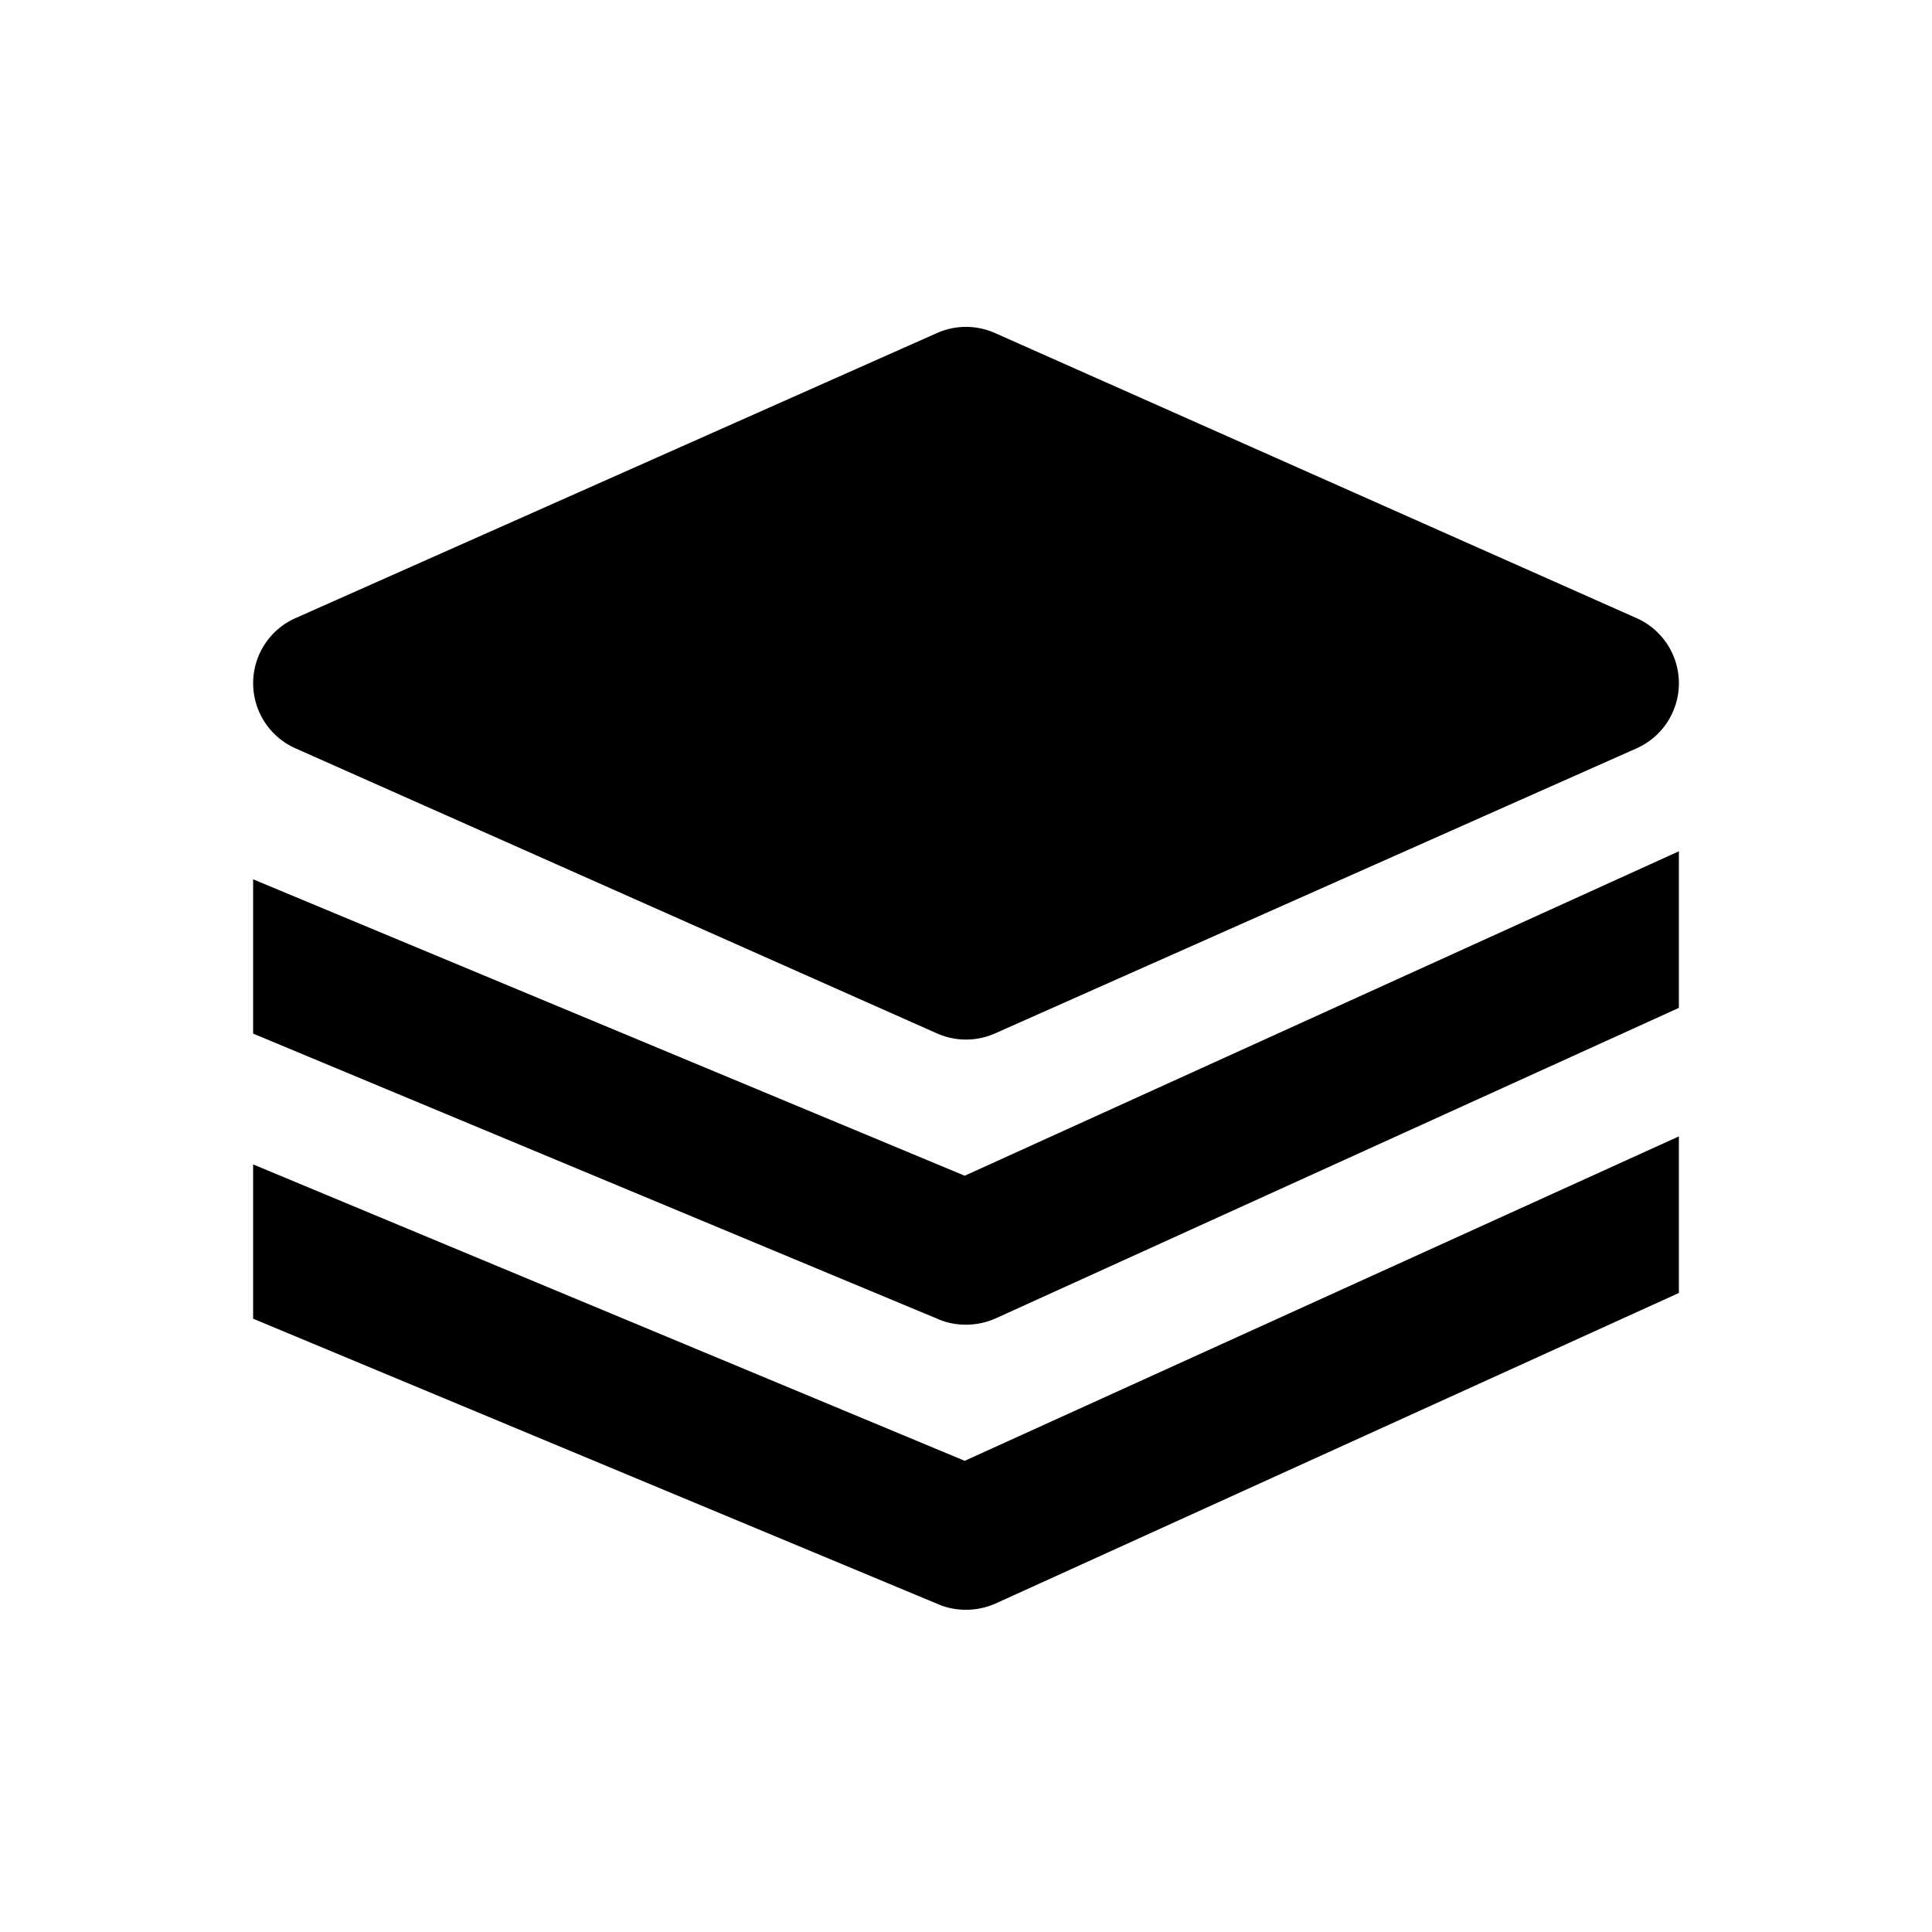 <svg viewBox="0 0 2160 2160" version="1.1" xmlns="http://www.w3.org/2000/svg" height="18pt" width="18pt">
    <g stroke="none" stroke-width="1" fill-rule="evenodd" transform="translate(120 120)">
        <path d="M1709.682 571.07l-717.3-318.738a79.798 79.798 0 0 0-64.796 0L210.366 571.07c-28.772 12.75-47.342 41.277-47.342 72.752 0 31.555 18.57 60.082 47.342 72.831l717.22 318.737c10.361 4.542 21.44 6.853 32.438 6.853 10.999 0 22.077-2.31 32.358-6.853l717.3-318.737c28.772-12.75 47.342-41.276 47.342-72.831 0-31.475-18.57-60.002-47.342-72.752"/>
        <path d="M1757 831.756L958.565 1194.48 163 863.072v172.516l766.316 319.375c9.803 4.223 20.243 6.056 30.684 6.056 11.238 0 22.475-2.311 32.916-6.933L1757 1006.822V831.756z"/>
        <path d="M1757 1150.493l-798.435 362.723L163 1181.809v172.516L929.316 1673.7c9.803 4.223 20.243 6.056 30.684 6.056 11.238 0 22.475-2.311 32.916-6.933L1757 1325.56v-175.066z"/>
    </g>
</svg>
